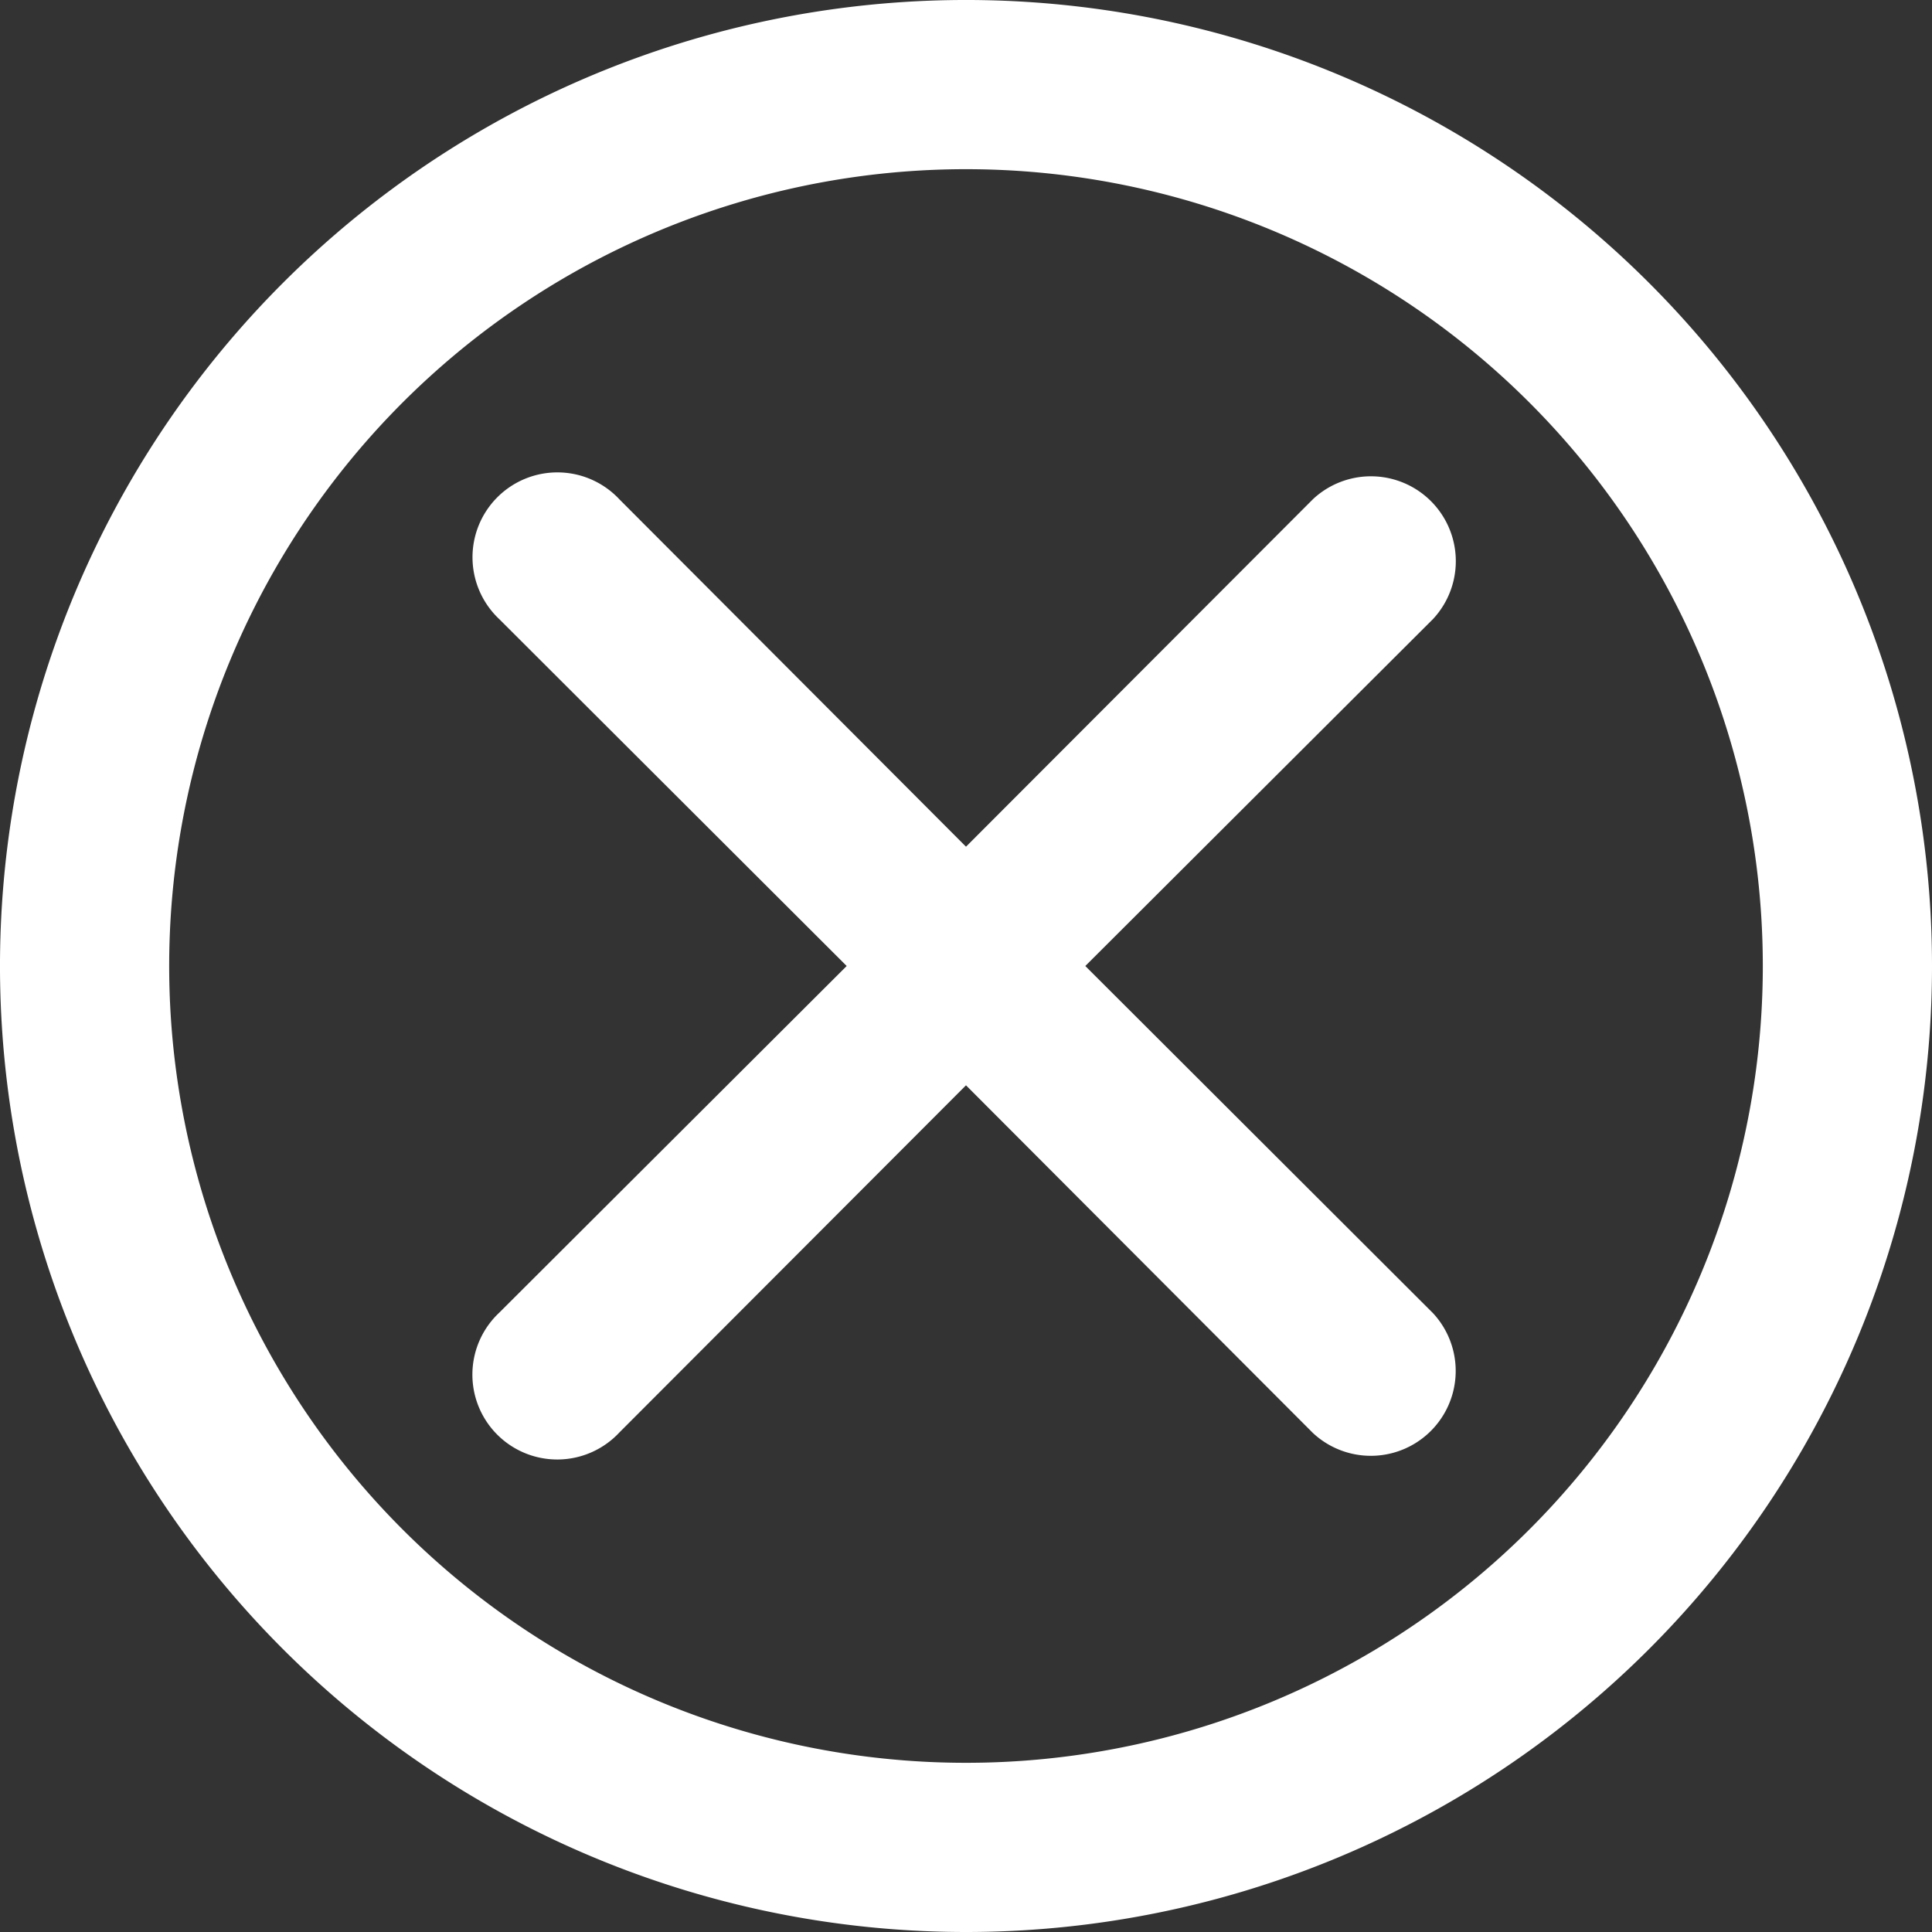 <svg xmlns="http://www.w3.org/2000/svg" width="17.3" height="17.3" viewBox="0 0 17.3 17.3">
  <rect x="0" y="0" width="17.3" height="17.3" fill="#333333" stroke="none"/>
  <g id="_22" data-name="22" transform="translate(-1.85 -1.85)">
    <path id="Path_32959" data-name="Path 32959" d="M10.5,19A8.5,8.5,0,1,1,19,10.5,8.5,8.5,0,0,1,10.5,19Zm0-15.785A7.285,7.285,0,1,0,17.785,10.5,7.285,7.285,0,0,0,10.5,3.215Zm.856,7.285,3.218-3.211a.61.61,0,0,0-.862-.862L10.5,9.644,7.289,6.426a.61.61,0,1,0-.862.862L9.644,10.5,6.426,13.711a.61.61,0,1,0,.862.862L10.5,11.356l3.211,3.218a.61.61,0,0,0,.862-.862Z" fill="#fff" stroke="#fff" stroke-width="0.3"/>
  </g>
</svg>

